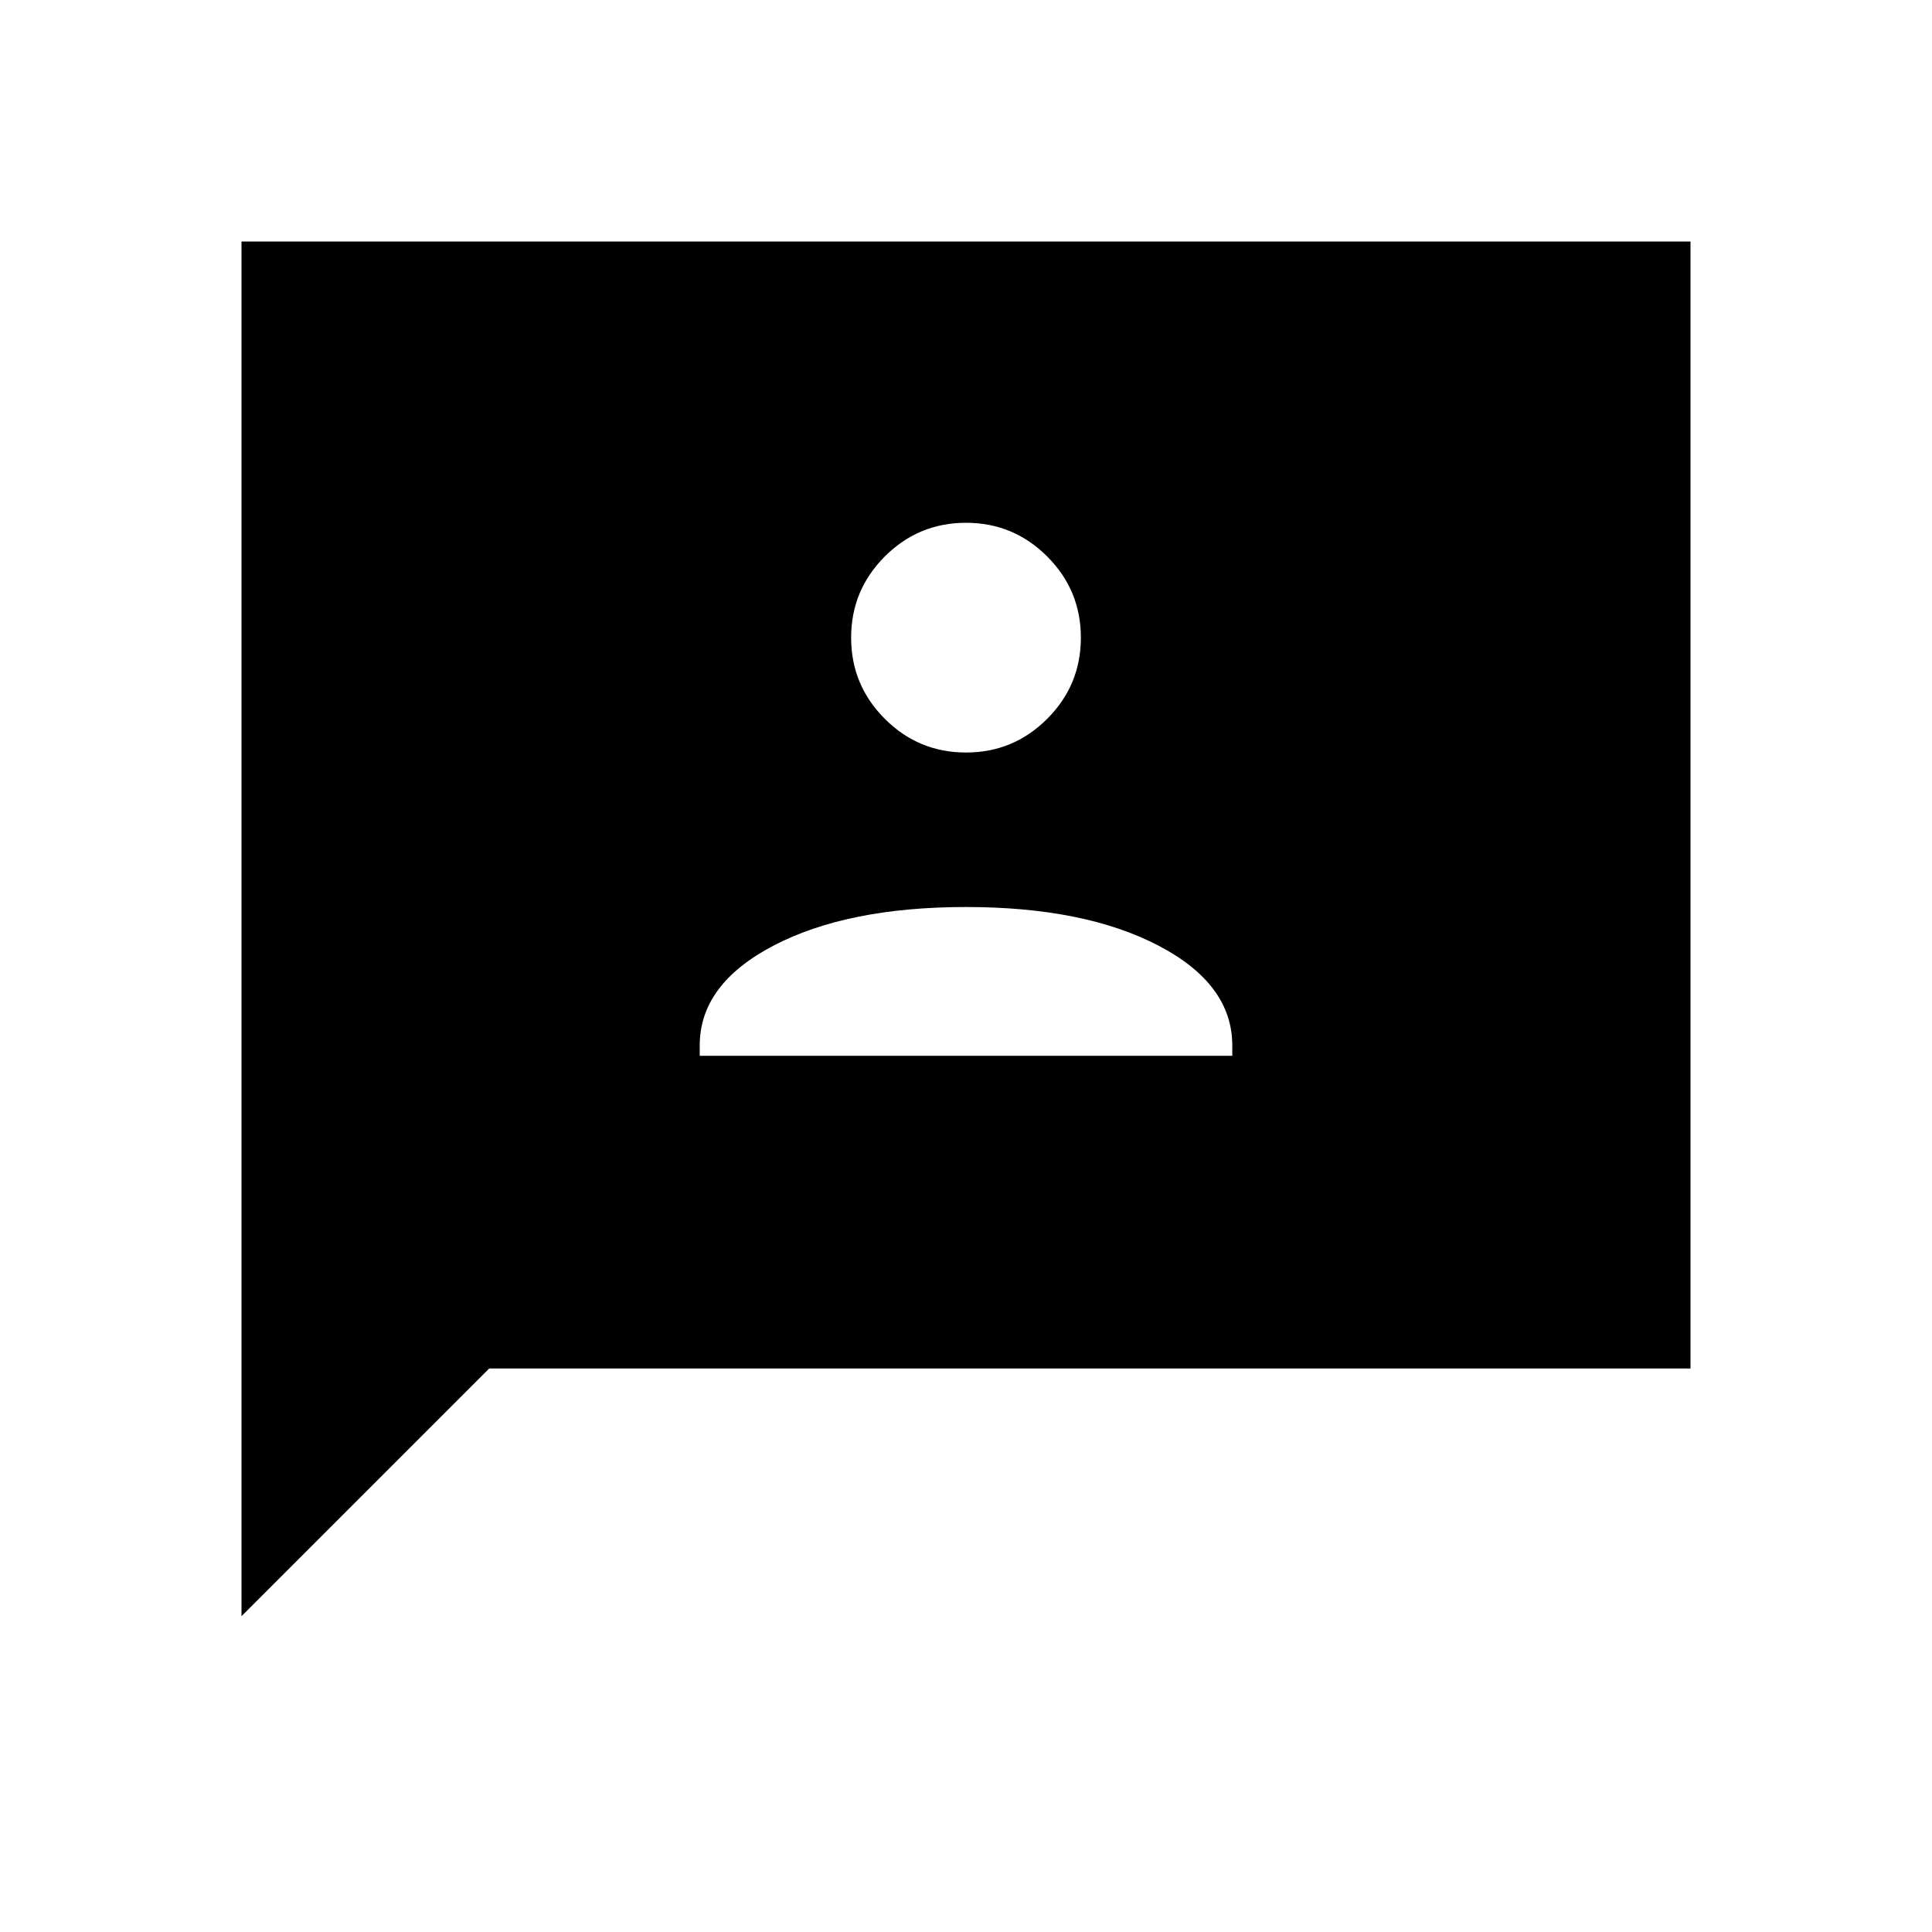 <svg xmlns="http://www.w3.org/2000/svg" width="48" height="48" viewBox="0 -960 960 960"><path d="M347.692-435.384h264.616v-5.154q0-30.462-36.731-49.616T480-509.308q-58.846 0-95.577 19.154t-36.731 49.616v5.154ZM480-586.077q23.602 0 40.339-16.737 16.738-16.738 16.738-40.34 0-23.602-16.738-40.339-16.737-16.738-40.339-16.738t-40.339 16.738q-16.738 16.737-16.738 40.339t16.738 40.34q16.737 16.737 40.339 16.737ZM120-156.923V-840h720v560H243.077L120-156.923Z"/></svg>